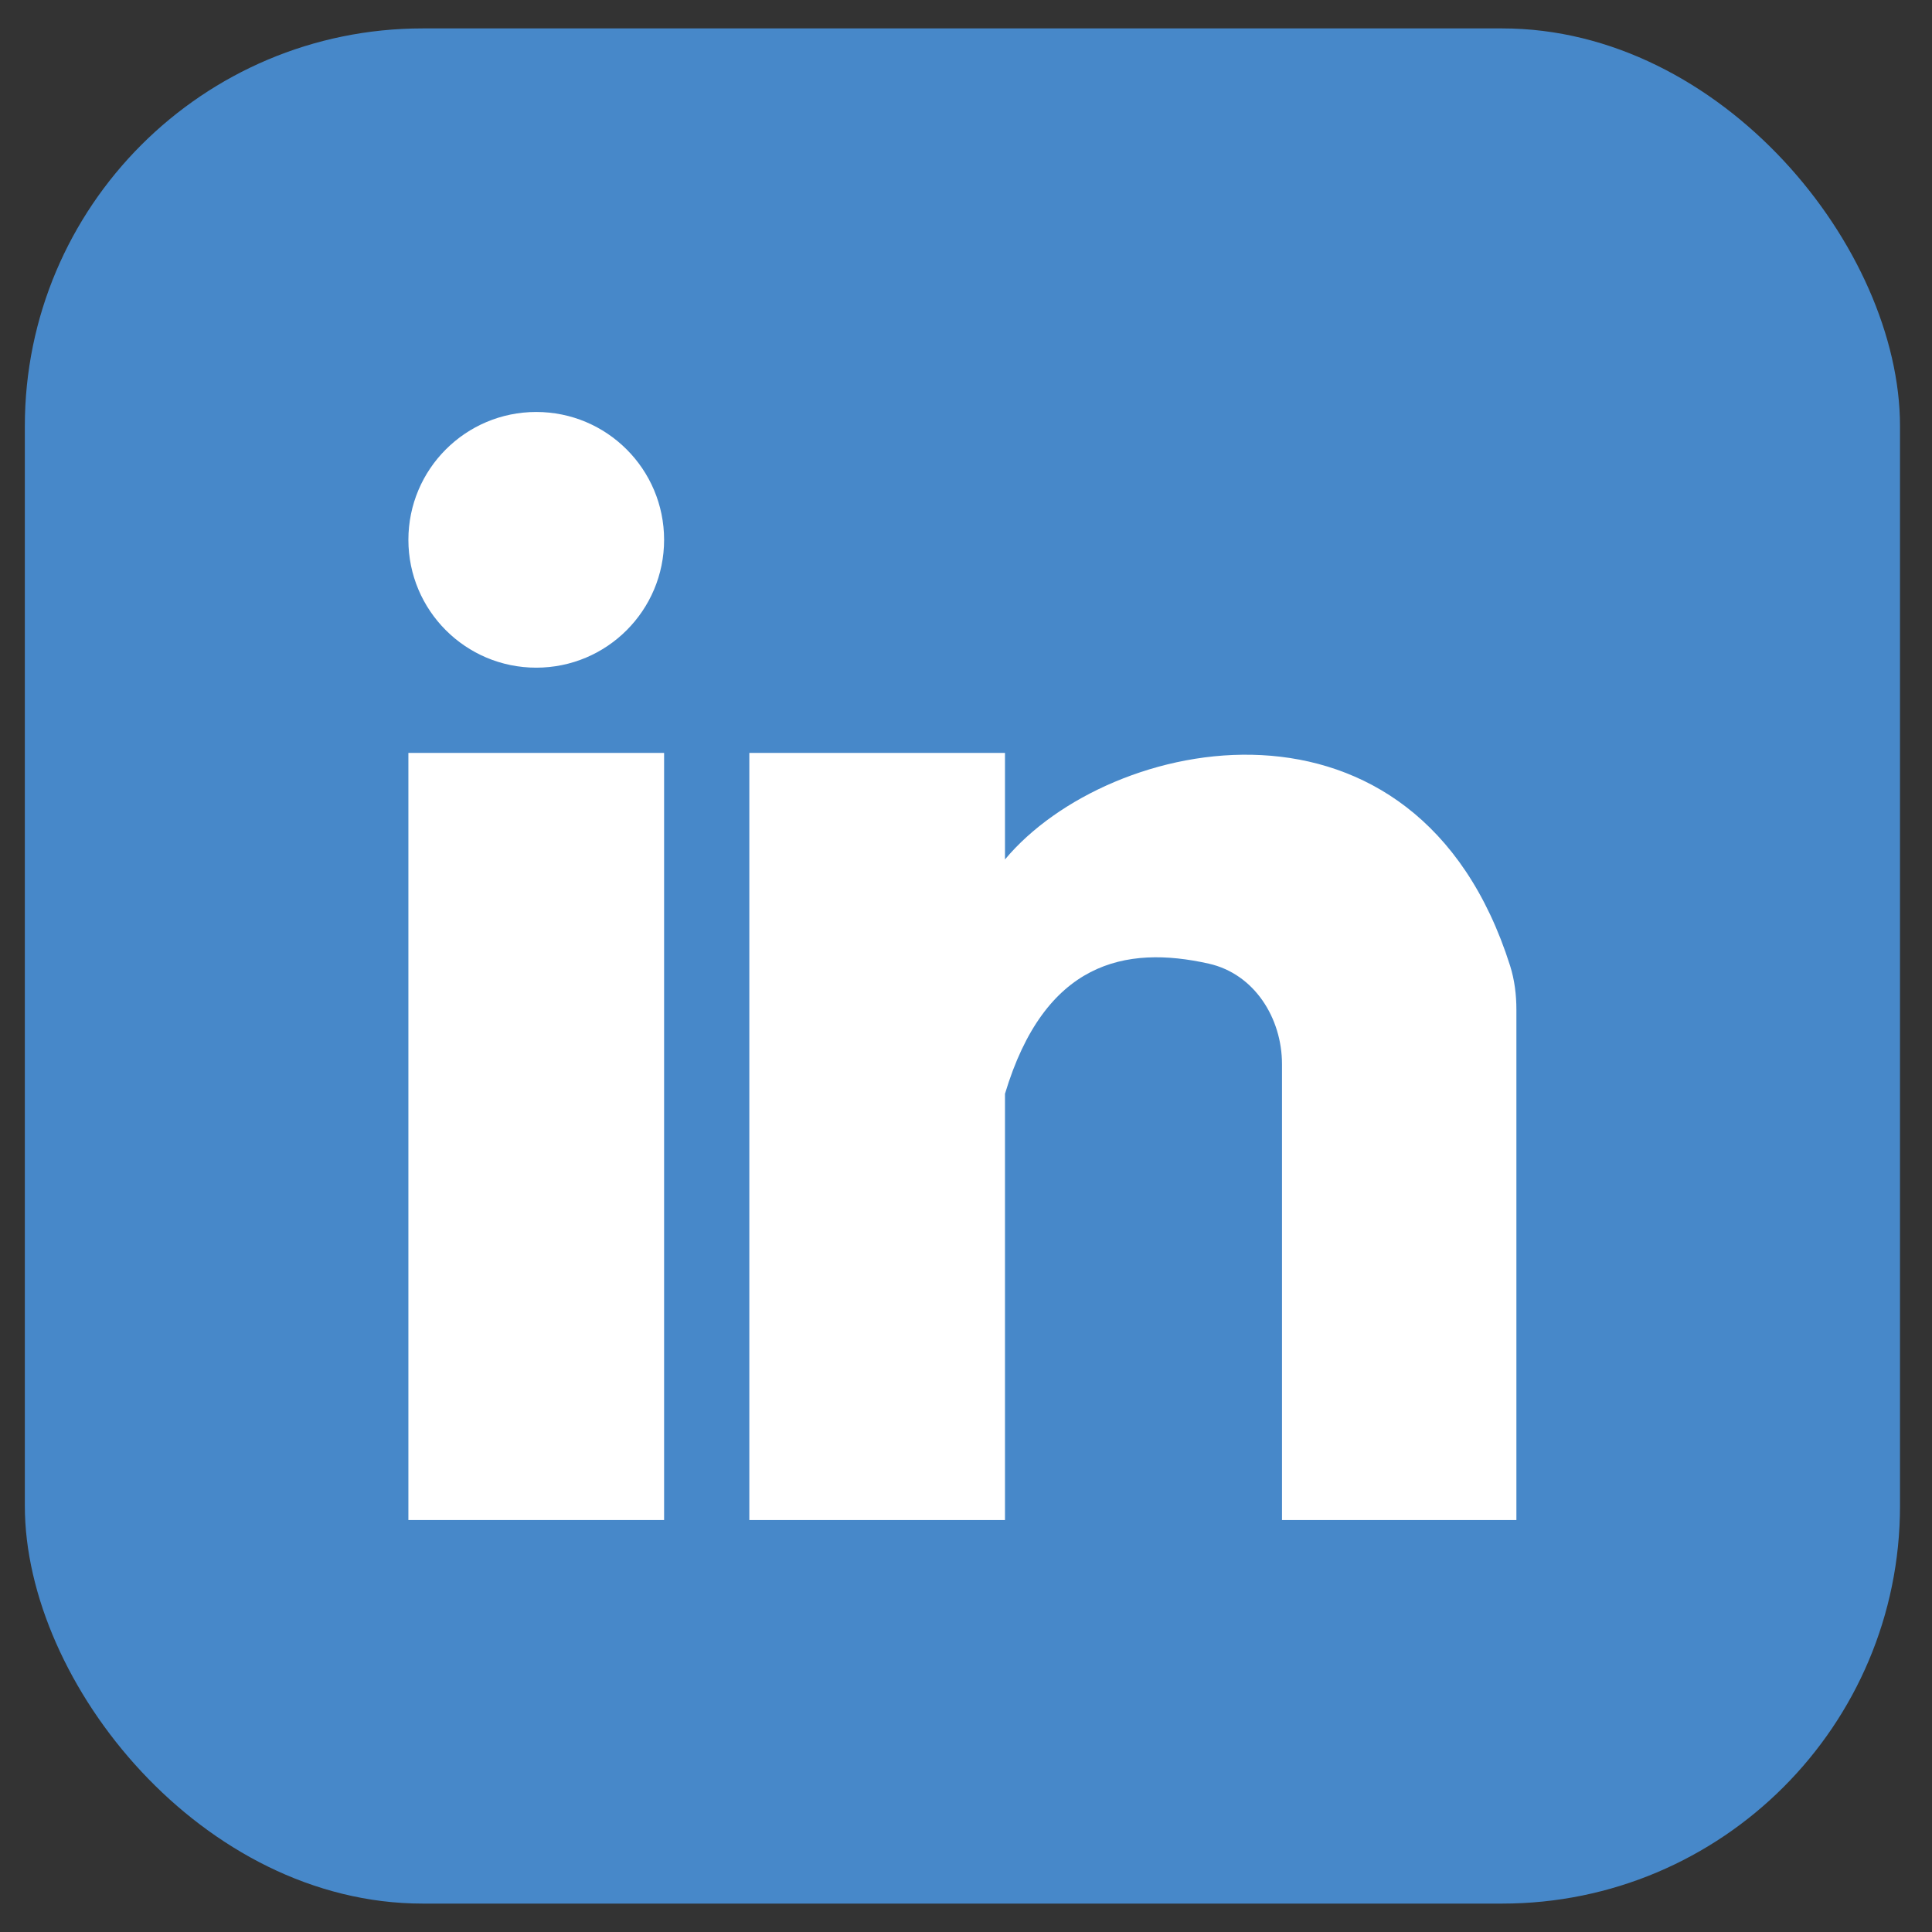 <svg width="34" height="34" viewBox="0 0 34 34" fill="none" xmlns="http://www.w3.org/2000/svg">
<rect x="0" y="0" width="34" height="34" fill="#333333" stroke="none"/>
<g id="Group 2365">
<rect id="Rectangle 2567" x="0.437" y="0.5" width="33" height="33" rx="7" fill="#4788C9"/>
<rect id="Rectangle 2568" x="7.187" y="13.25" width="4.5" height="13.5" fill="white"/>
<circle id="Ellipse 11" cx="9.437" cy="9.5" r="2.25" fill="white"/>
<path id="Union" fill-rule="evenodd" clip-rule="evenodd" d="M17.686 13.25H13.187V26.75H17.686V19.249C18.384 16.927 19.8 16.628 21.274 16.959C22.072 17.139 22.561 17.912 22.561 18.729V26.75L26.686 26.75V17.768C26.686 17.507 26.654 17.244 26.575 16.995C24.928 11.803 19.518 12.927 17.686 15.125V13.25Z" fill="white"/>
</g>
</svg>
